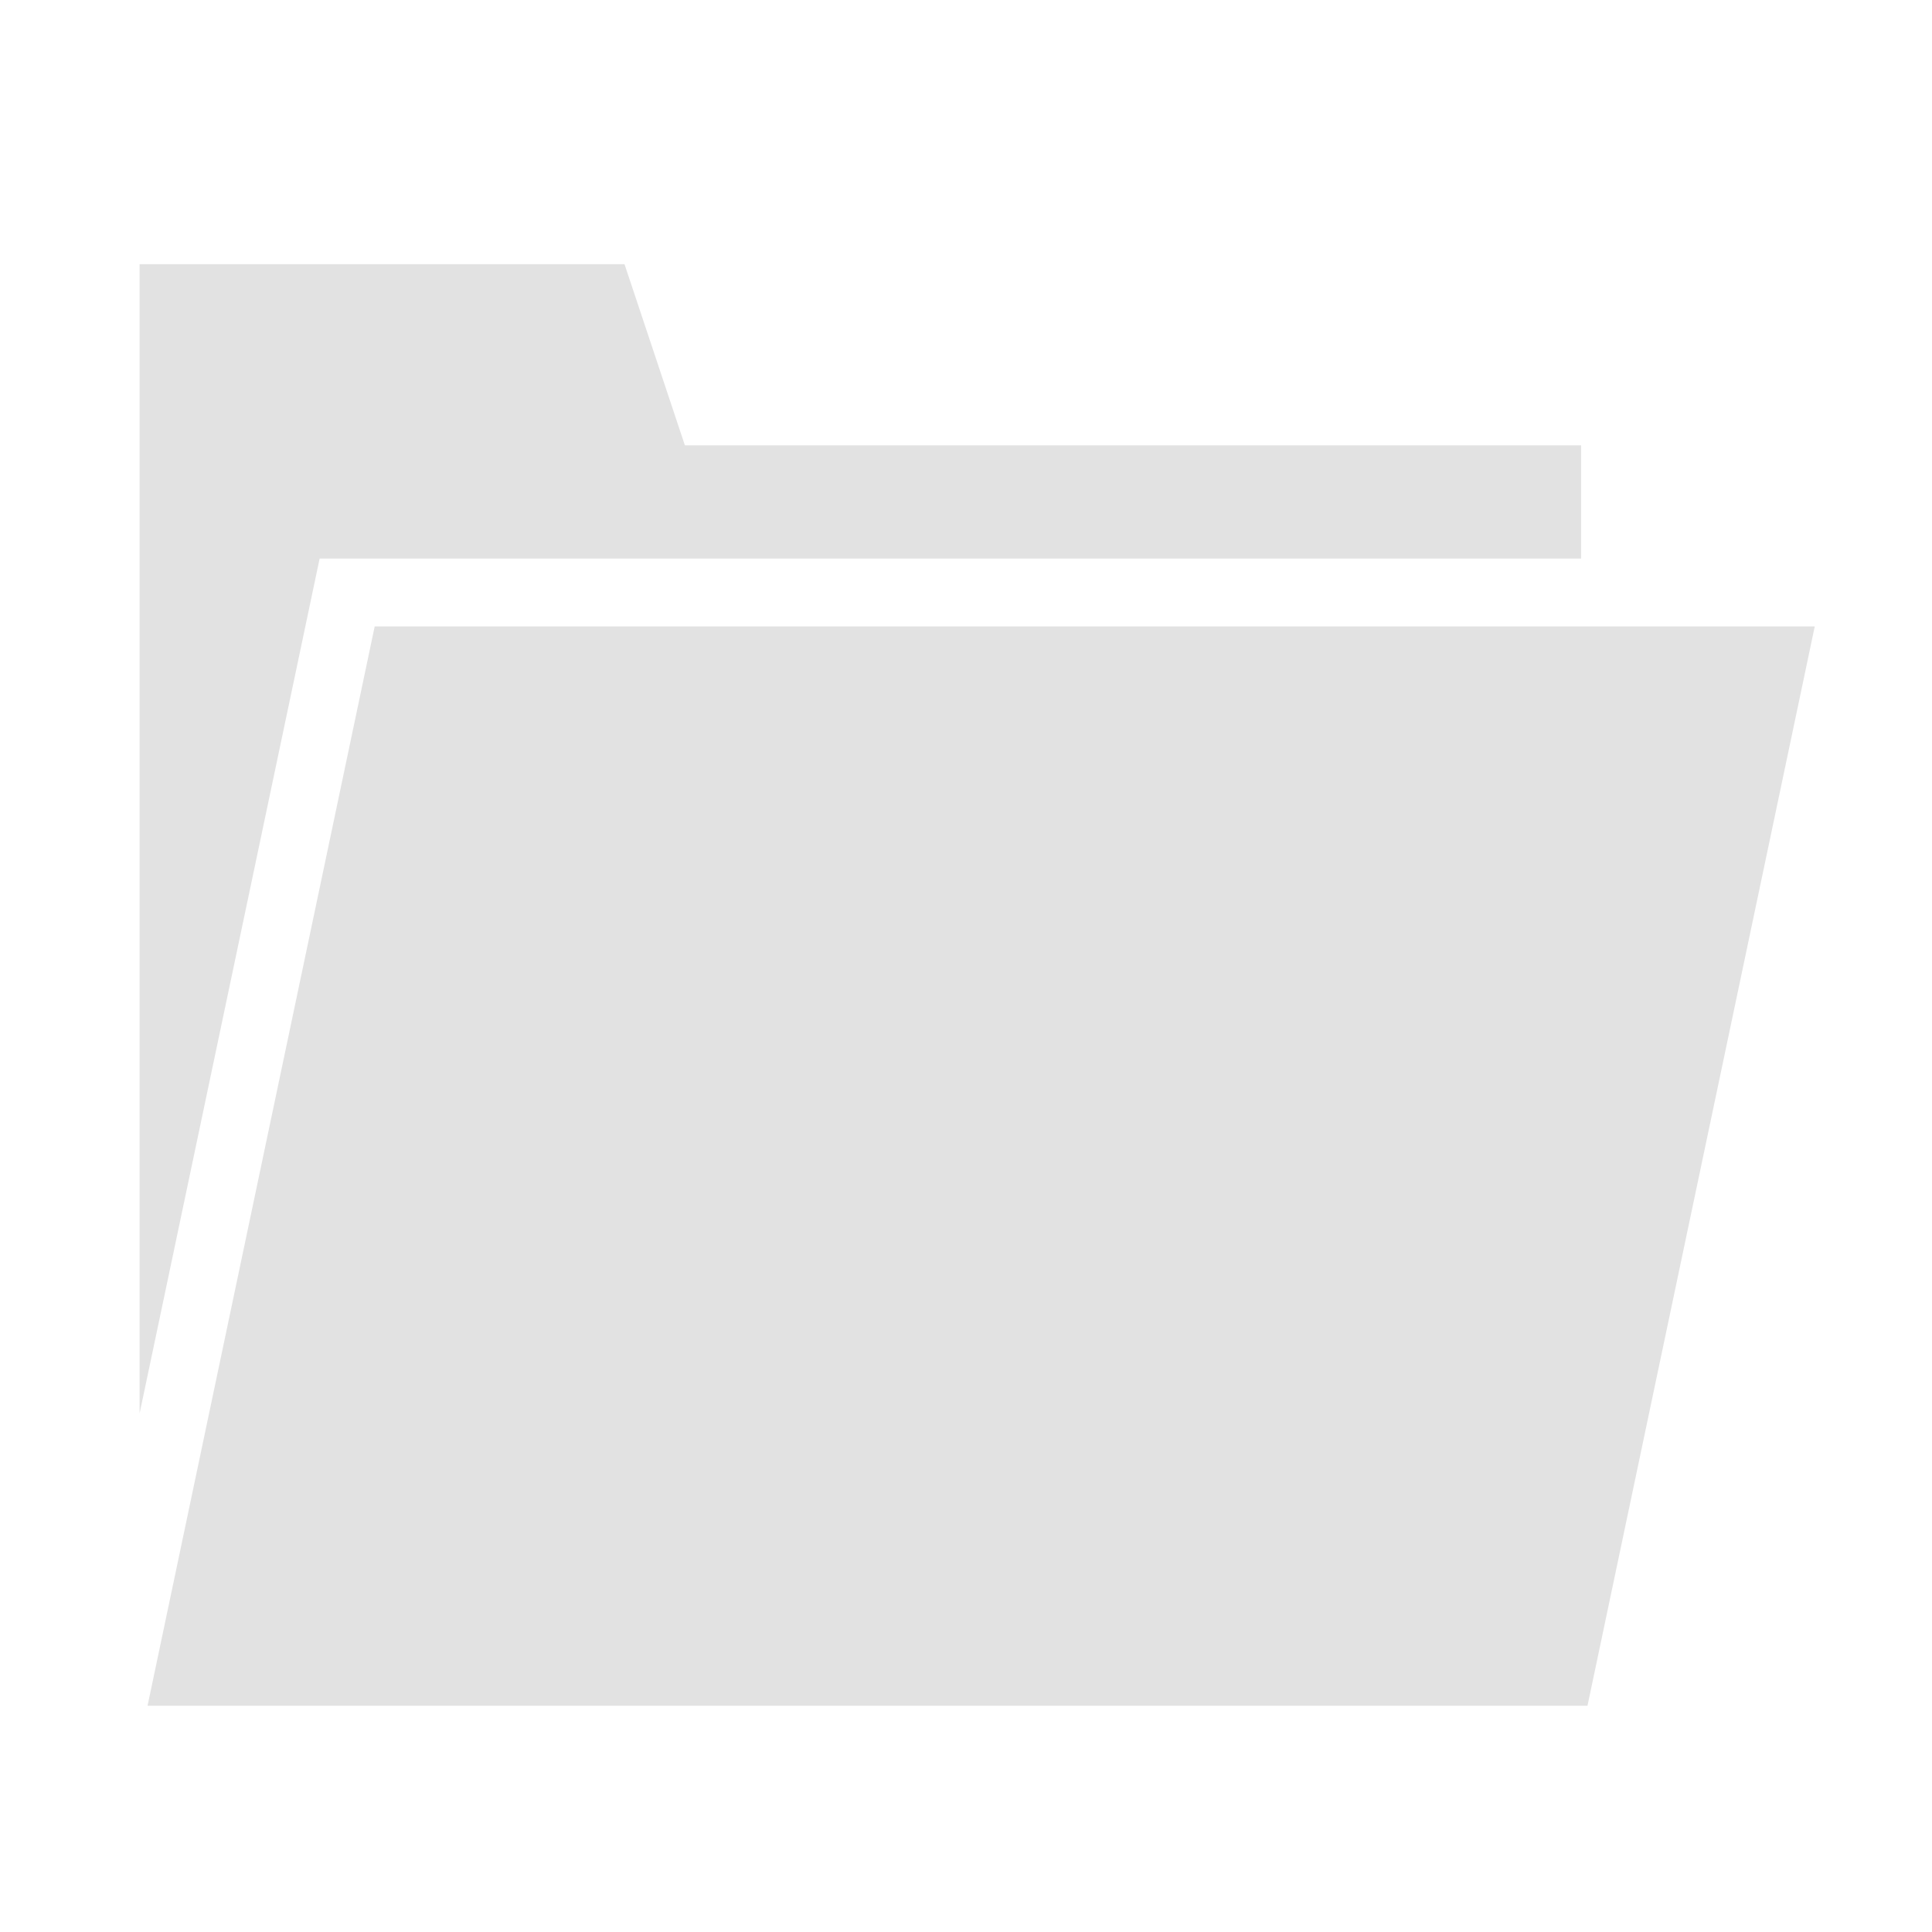 <?xml version="1.0" encoding="utf-8"?>
<!-- Generator: Adobe Illustrator 16.0.5, SVG Export Plug-In . SVG Version: 6.00 Build 0)  -->
<!DOCTYPE svg PUBLIC "-//W3C//DTD SVG 1.1//EN" "http://www.w3.org/Graphics/SVG/1.1/DTD/svg11.dtd">
<svg version="1.1" id="Layer_1" xmlns="http://www.w3.org/2000/svg" xmlns:xlink="http://www.w3.org/1999/xlink" x="0px" y="0px"
	 width="16px" height="16px" viewBox="0 0 16 16" enable-background="new 0 0 16 16" xml:space="preserve">
<path fill-opacity="0" d="M0,0h16v16H0V0z"/>
<g transform="translate(-4,-3)">
	<path fill="#E2E2E2" d="M5.156,5.188v9.518l1.491-7.08h10.447V6.688H9.672l-0.5-1.5H5.156z M7.103,8.188l-1.881,8.938h11.925
		l1.882-8.938H7.103z"/>
</g>
</svg>
